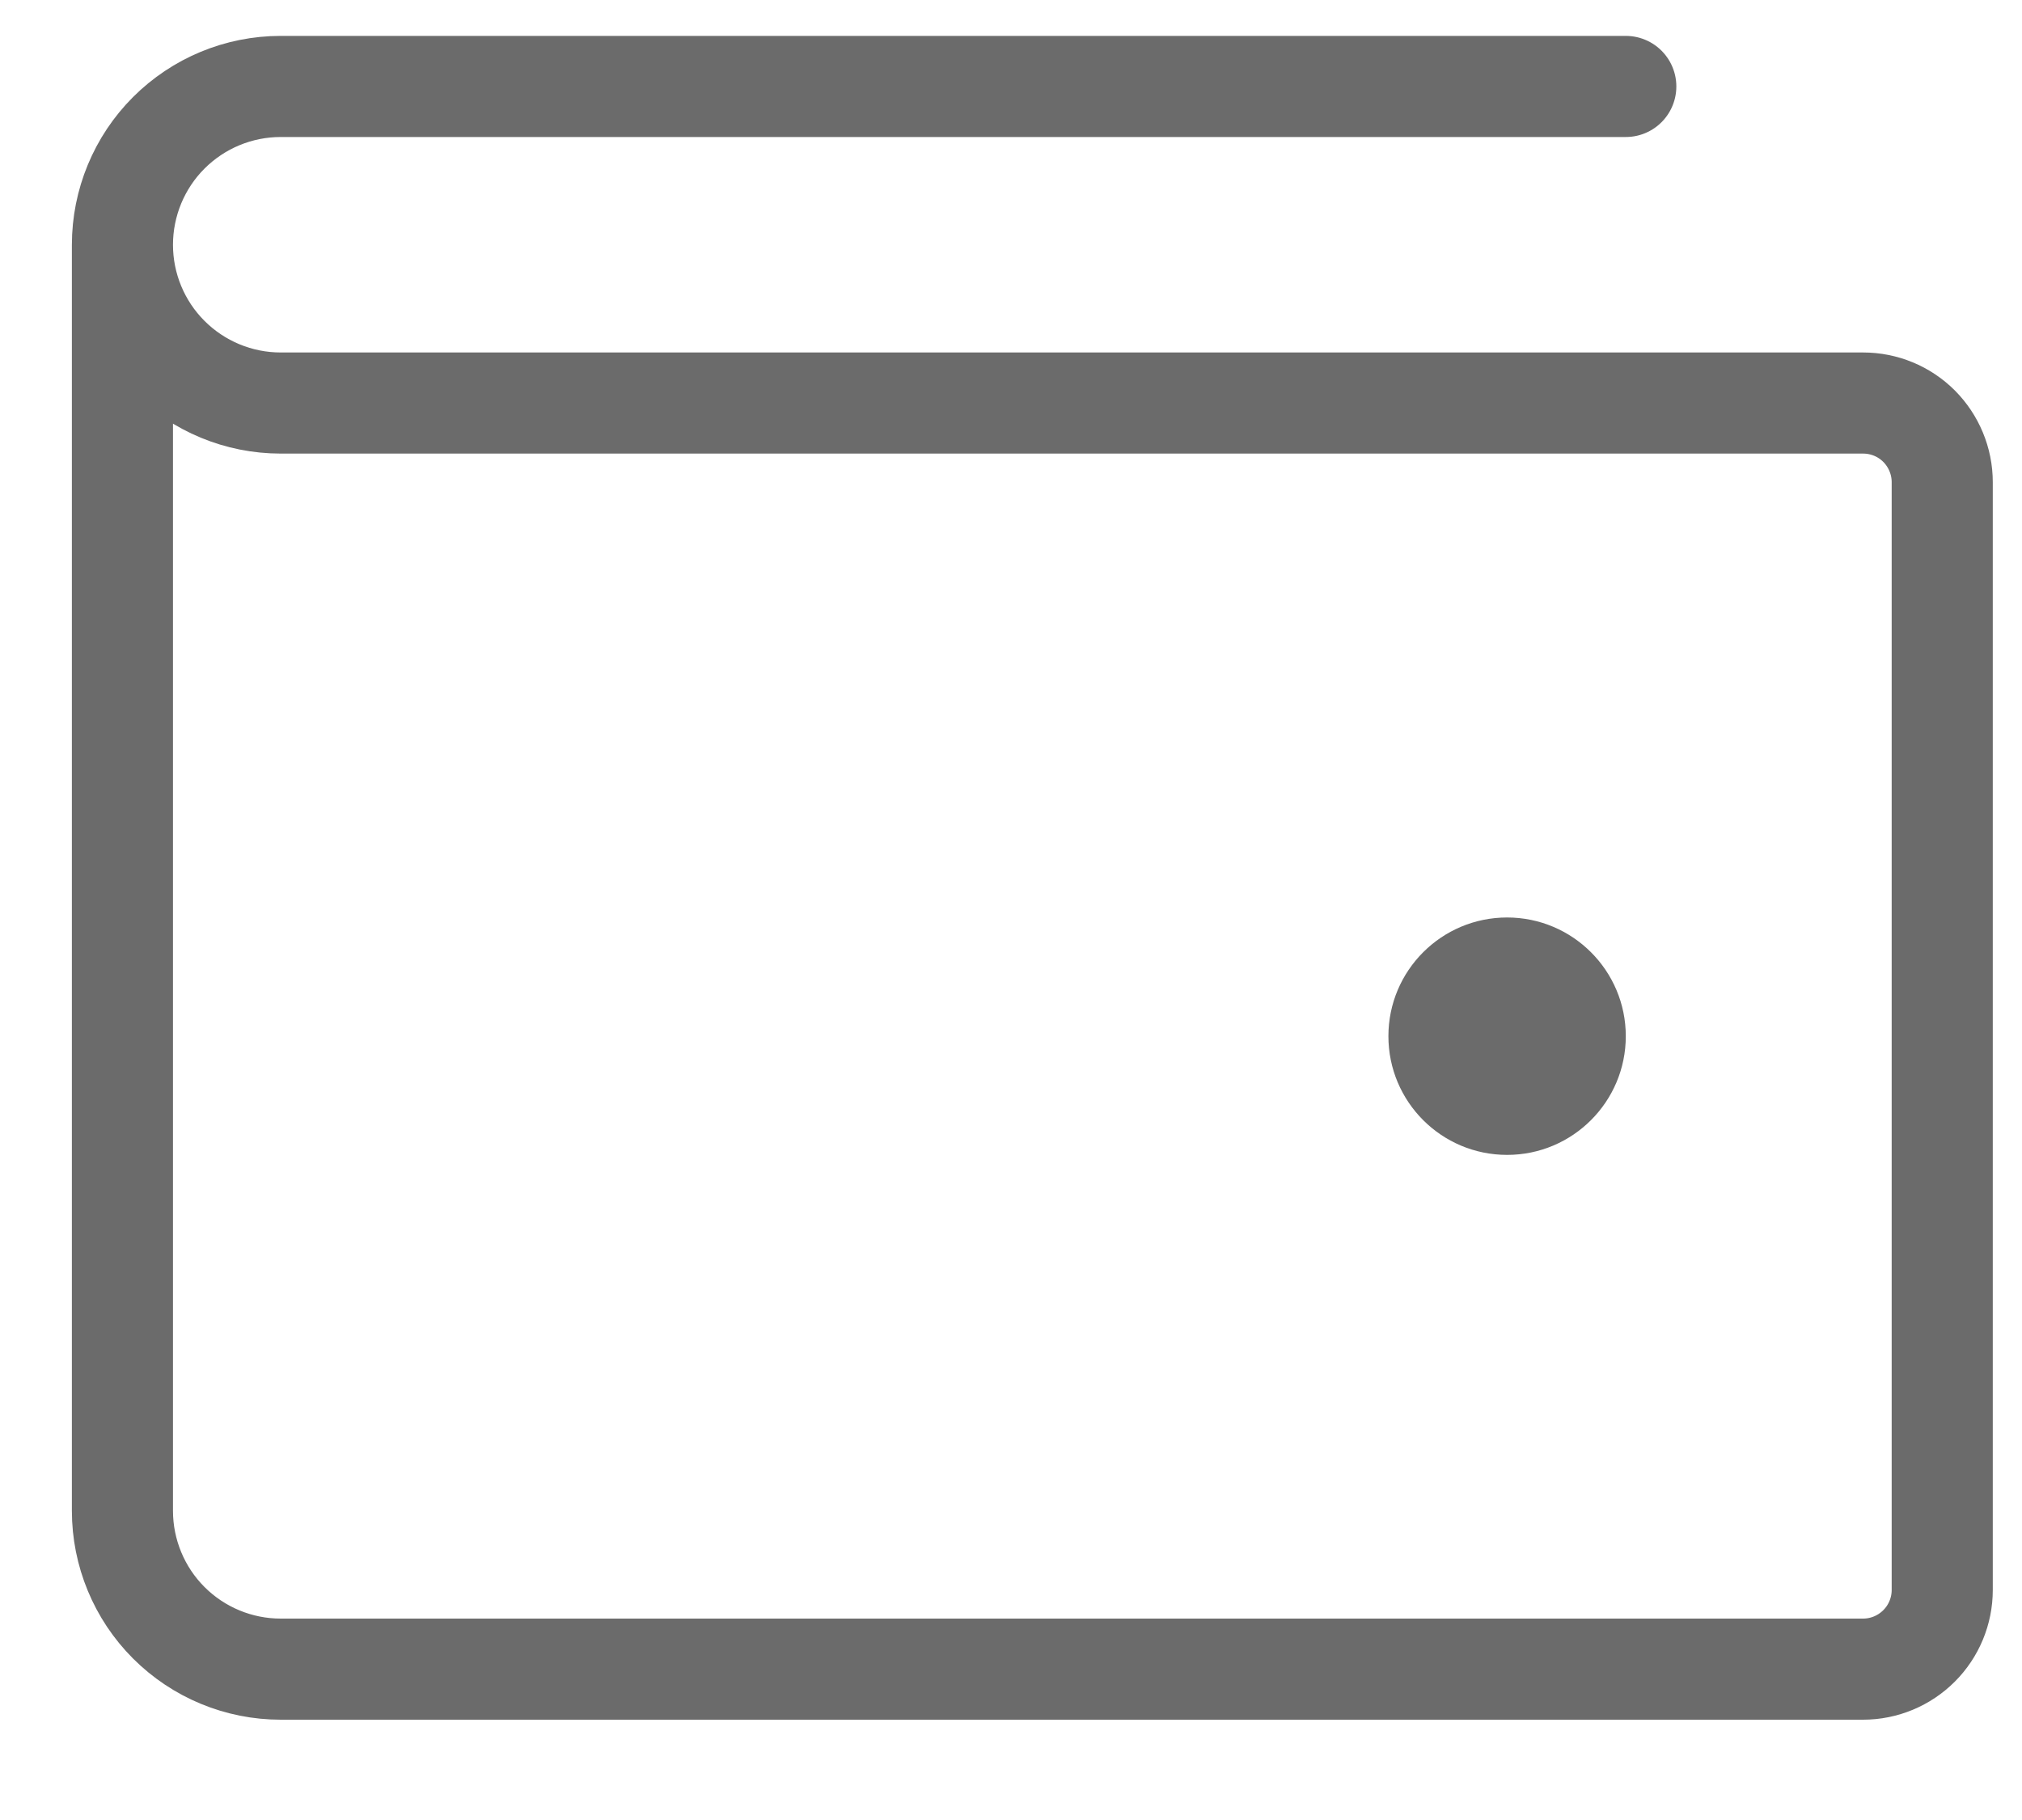 <svg width="20" height="18" viewBox="0 0 20 18" fill="none" xmlns="http://www.w3.org/2000/svg">
<path d="M1.211 2.421V14.942C1.211 15.357 1.376 15.756 1.669 16.049C1.963 16.343 2.361 16.508 2.776 16.508H18.428C18.636 16.508 18.835 16.425 18.982 16.278C19.128 16.132 19.211 15.933 19.211 15.725V4.769C19.211 4.561 19.128 4.362 18.982 4.215C18.835 4.068 18.636 3.986 18.428 3.986H2.776C2.361 3.986 1.963 3.821 1.669 3.527C1.376 3.234 1.211 2.836 1.211 2.421ZM1.211 2.421C1.211 2.006 1.376 1.607 1.669 1.314C1.963 1.02 2.361 0.855 2.776 0.855H16.081" stroke="#6B6B6B" stroke-linecap="round" stroke-linejoin="round"/>
<path d="M14.907 11.422C15.555 11.422 16.081 10.896 16.081 10.248C16.081 9.6 15.555 9.074 14.907 9.074C14.258 9.074 13.733 9.6 13.733 10.248C13.733 10.896 14.258 11.422 14.907 11.422Z" fill="#6B6B6B"/>
</svg>
